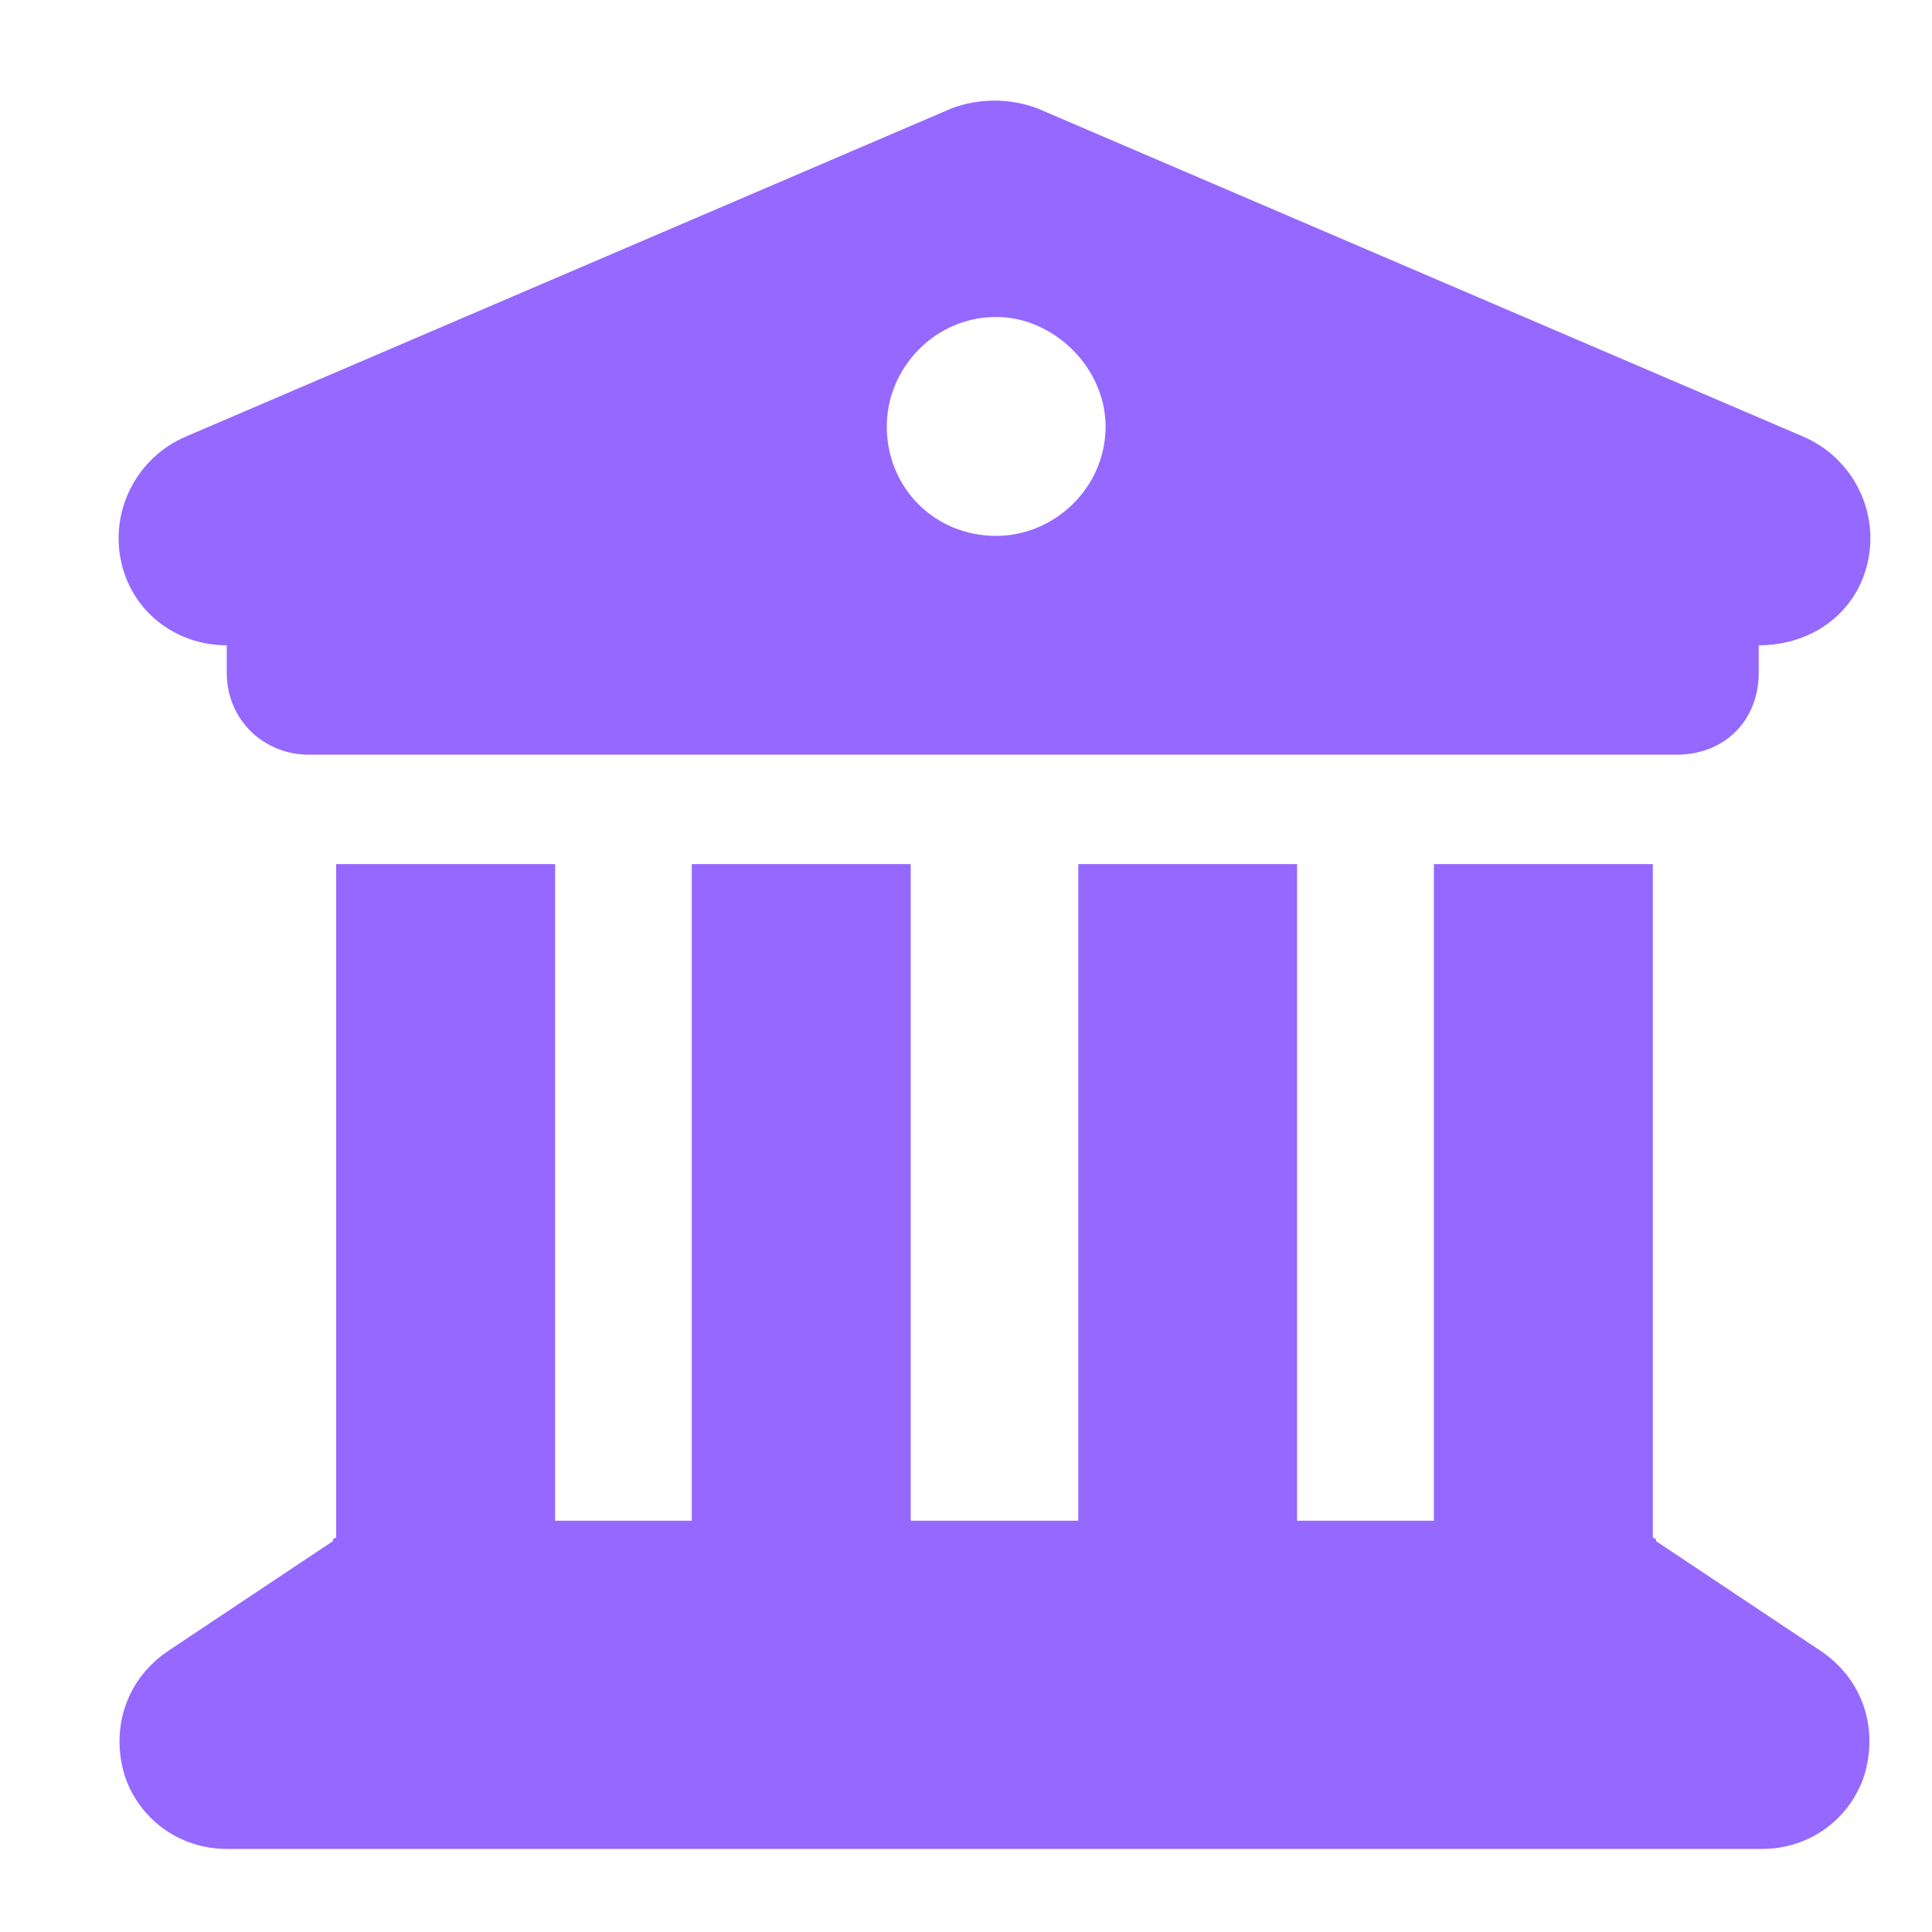 <svg width="16" height="16" viewBox="0 0 16 16" fill="none" xmlns="http://www.w3.org/2000/svg">
<path d="M7.882 0.897C8.108 0.812 8.363 0.812 8.59 0.897L14.934 3.616C15.33 3.786 15.557 4.211 15.472 4.636C15.387 5.061 15.019 5.344 14.565 5.344V5.57C14.565 5.967 14.282 6.25 13.886 6.25H2.558C2.189 6.25 1.878 5.967 1.878 5.57V5.344C1.453 5.344 1.085 5.061 1 4.636C0.915 4.211 1.142 3.786 1.538 3.616L7.882 0.897ZM8.25 4.438C8.731 4.438 9.156 4.041 9.156 3.531C9.156 3.05 8.731 2.625 8.25 2.625C7.74 2.625 7.344 3.05 7.344 3.531C7.344 4.041 7.74 4.438 8.25 4.438ZM4.597 12.594H5.729V7.156H7.542V12.594H8.93V7.156H10.742V12.594H11.875V7.156H13.688V12.735C13.688 12.735 13.716 12.735 13.716 12.764L15.075 13.67C15.415 13.896 15.557 14.293 15.443 14.69C15.33 15.058 14.99 15.312 14.594 15.312H1.878C1.481 15.312 1.142 15.058 1.028 14.69C0.915 14.293 1.057 13.896 1.396 13.67L2.756 12.764C2.756 12.735 2.784 12.735 2.784 12.735V7.156H4.597V12.594Z" fill="#9568FF"/>
</svg>
